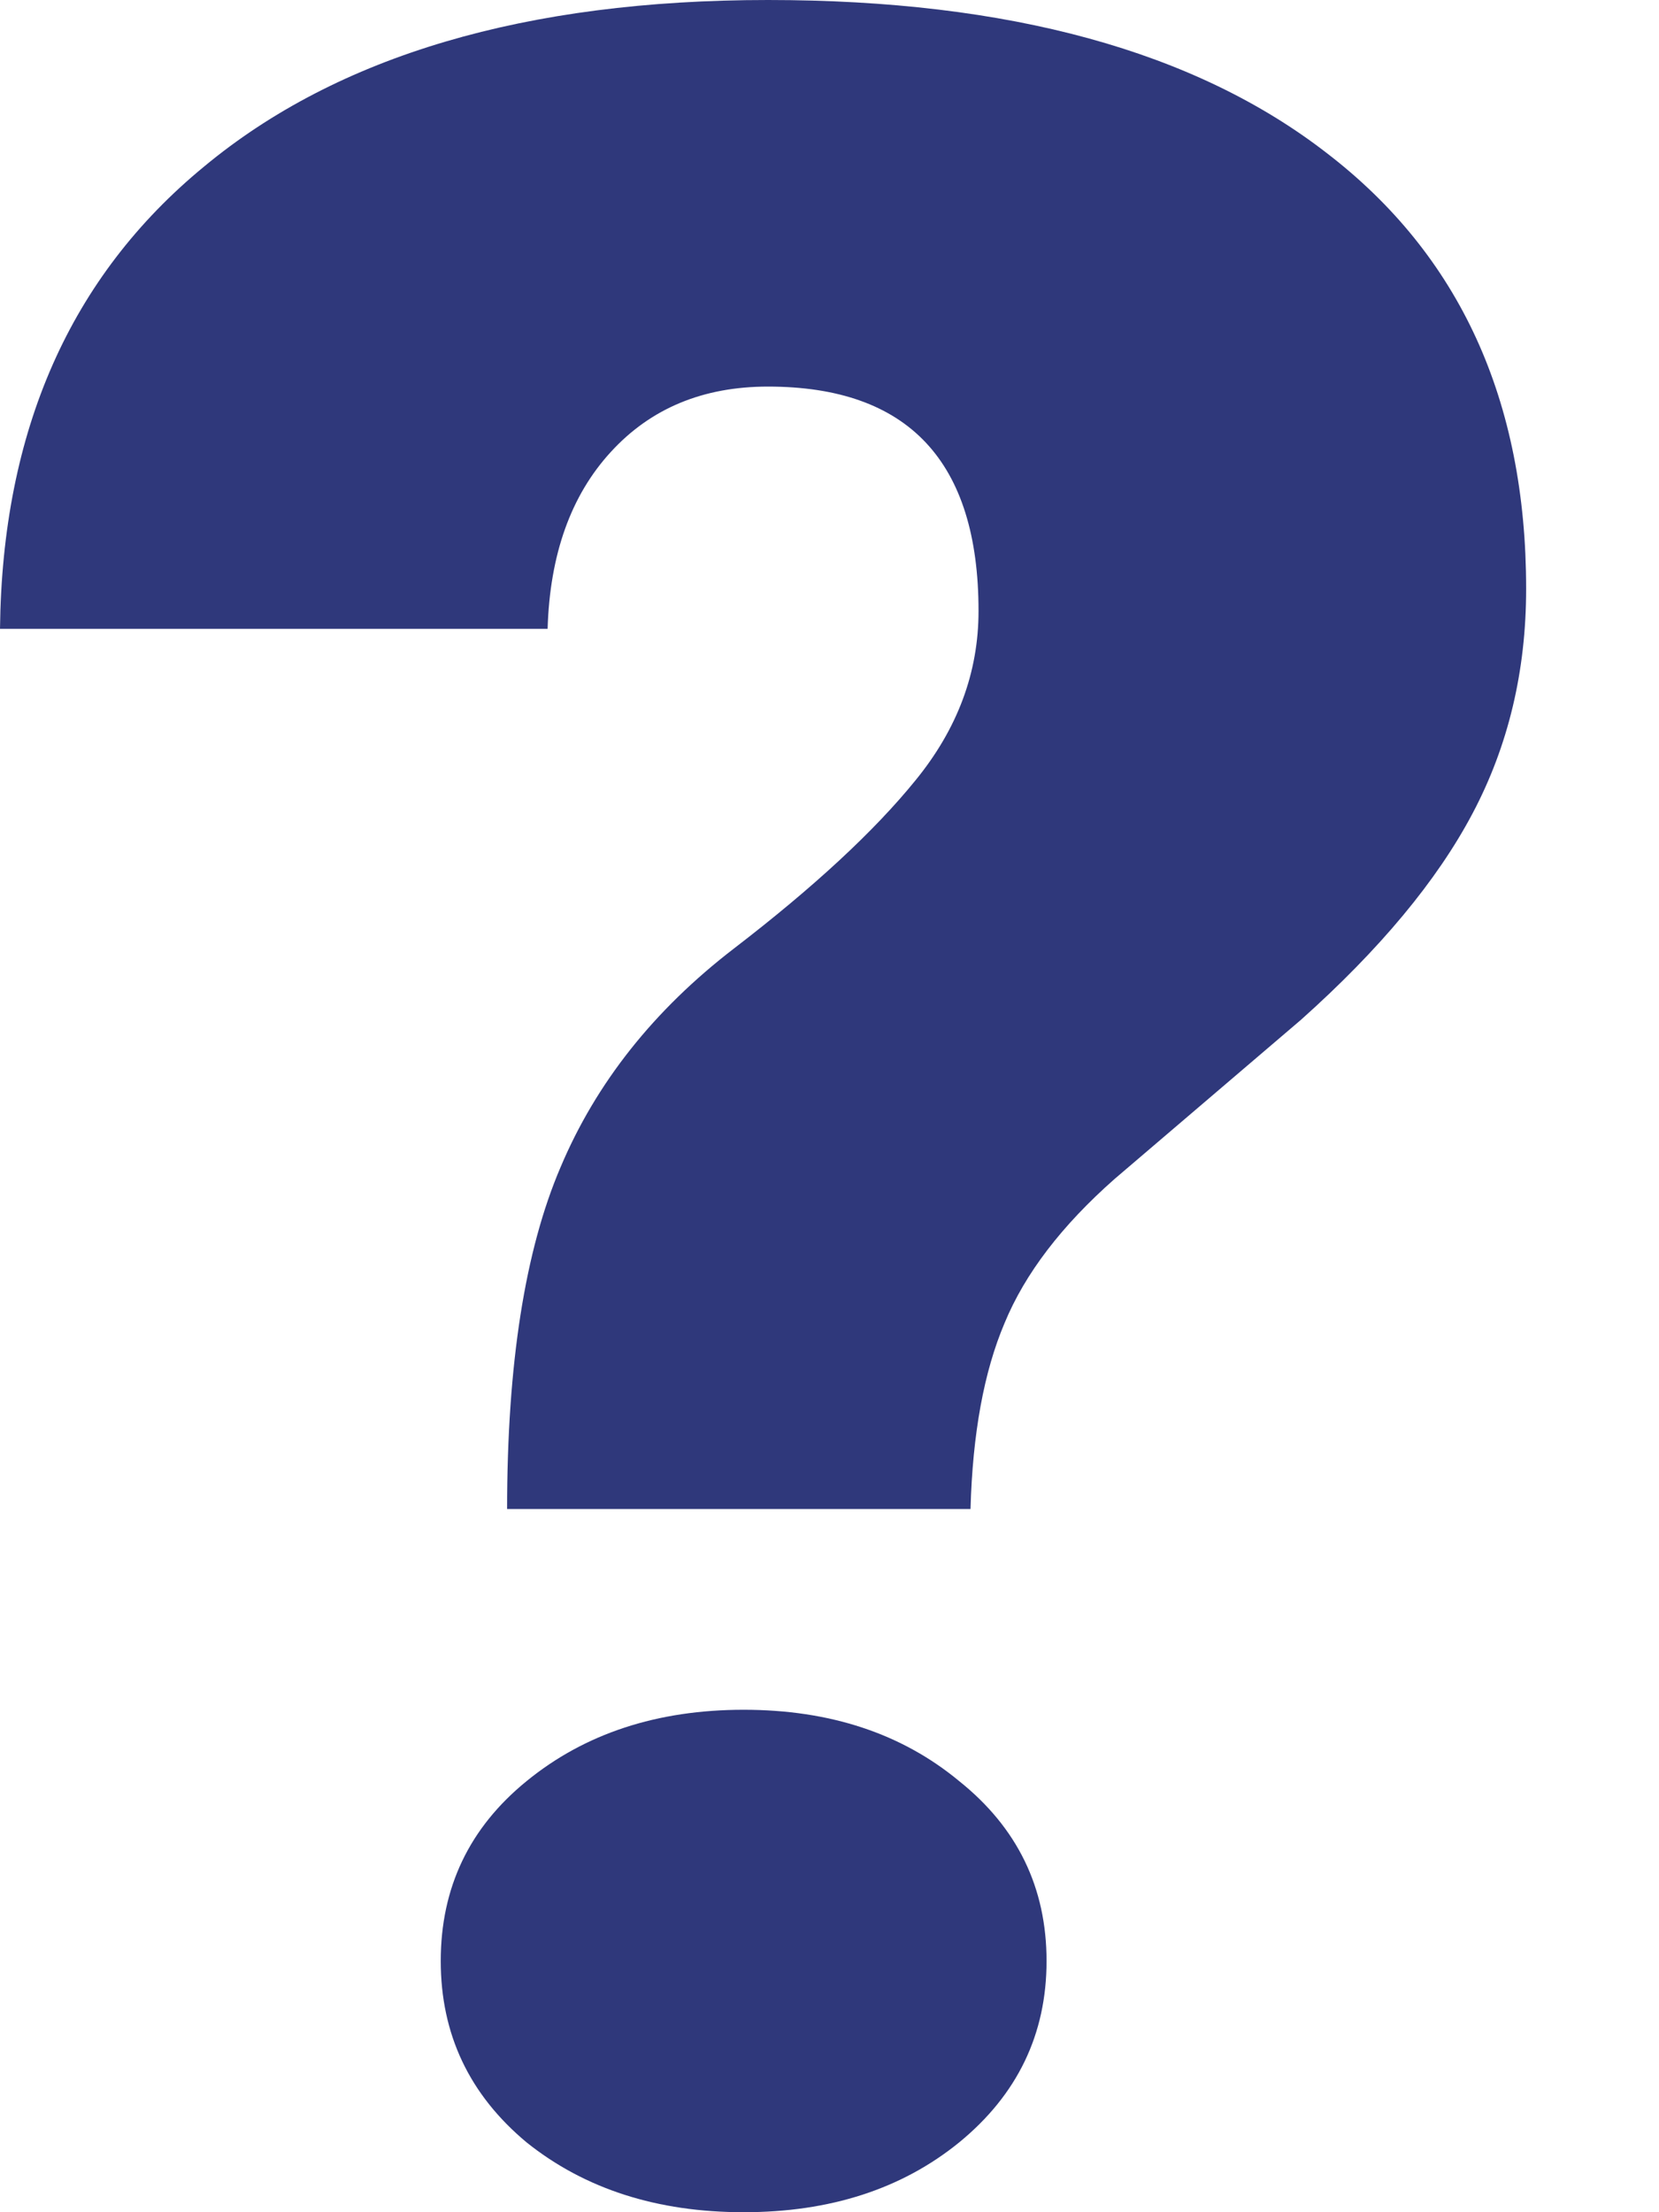 <svg width="12" height="16" viewBox="0 0 12 16" fill="none" xmlns="http://www.w3.org/2000/svg">
<path d="M3.668 10.914C3.668 9.867 3.797 9.043 4.055 8.441C4.312 7.832 4.73 7.305 5.309 6.86C5.887 6.416 6.324 6.011 6.621 5.645C6.926 5.272 7.078 4.864 7.078 4.419C7.078 3.337 6.57 2.796 5.555 2.796C5.086 2.796 4.707 2.953 4.418 3.269C4.129 3.584 3.977 4.011 3.961 4.548H0C0.016 3.115 0.508 2 1.477 1.204C2.445 0.401 3.805 0 5.555 0C7.297 0 8.645 0.369 9.598 1.108C10.559 1.846 11.039 2.896 11.039 4.258C11.039 4.853 10.91 5.394 10.652 5.882C10.395 6.369 9.98 6.867 9.41 7.376L8.062 8.527C7.68 8.864 7.414 9.211 7.266 9.57C7.117 9.921 7.035 10.369 7.02 10.914H3.668ZM3.188 14.183C3.188 13.652 3.395 13.219 3.809 12.882C4.23 12.538 4.754 12.366 5.379 12.366C6.004 12.366 6.523 12.538 6.938 12.882C7.359 13.219 7.57 13.652 7.57 14.183C7.57 14.713 7.359 15.15 6.938 15.495C6.523 15.832 6.004 16 5.379 16C4.754 16 4.23 15.832 3.809 15.495C3.395 15.15 3.188 14.713 3.188 14.183Z" fill="#2F387B"/>
</svg>
